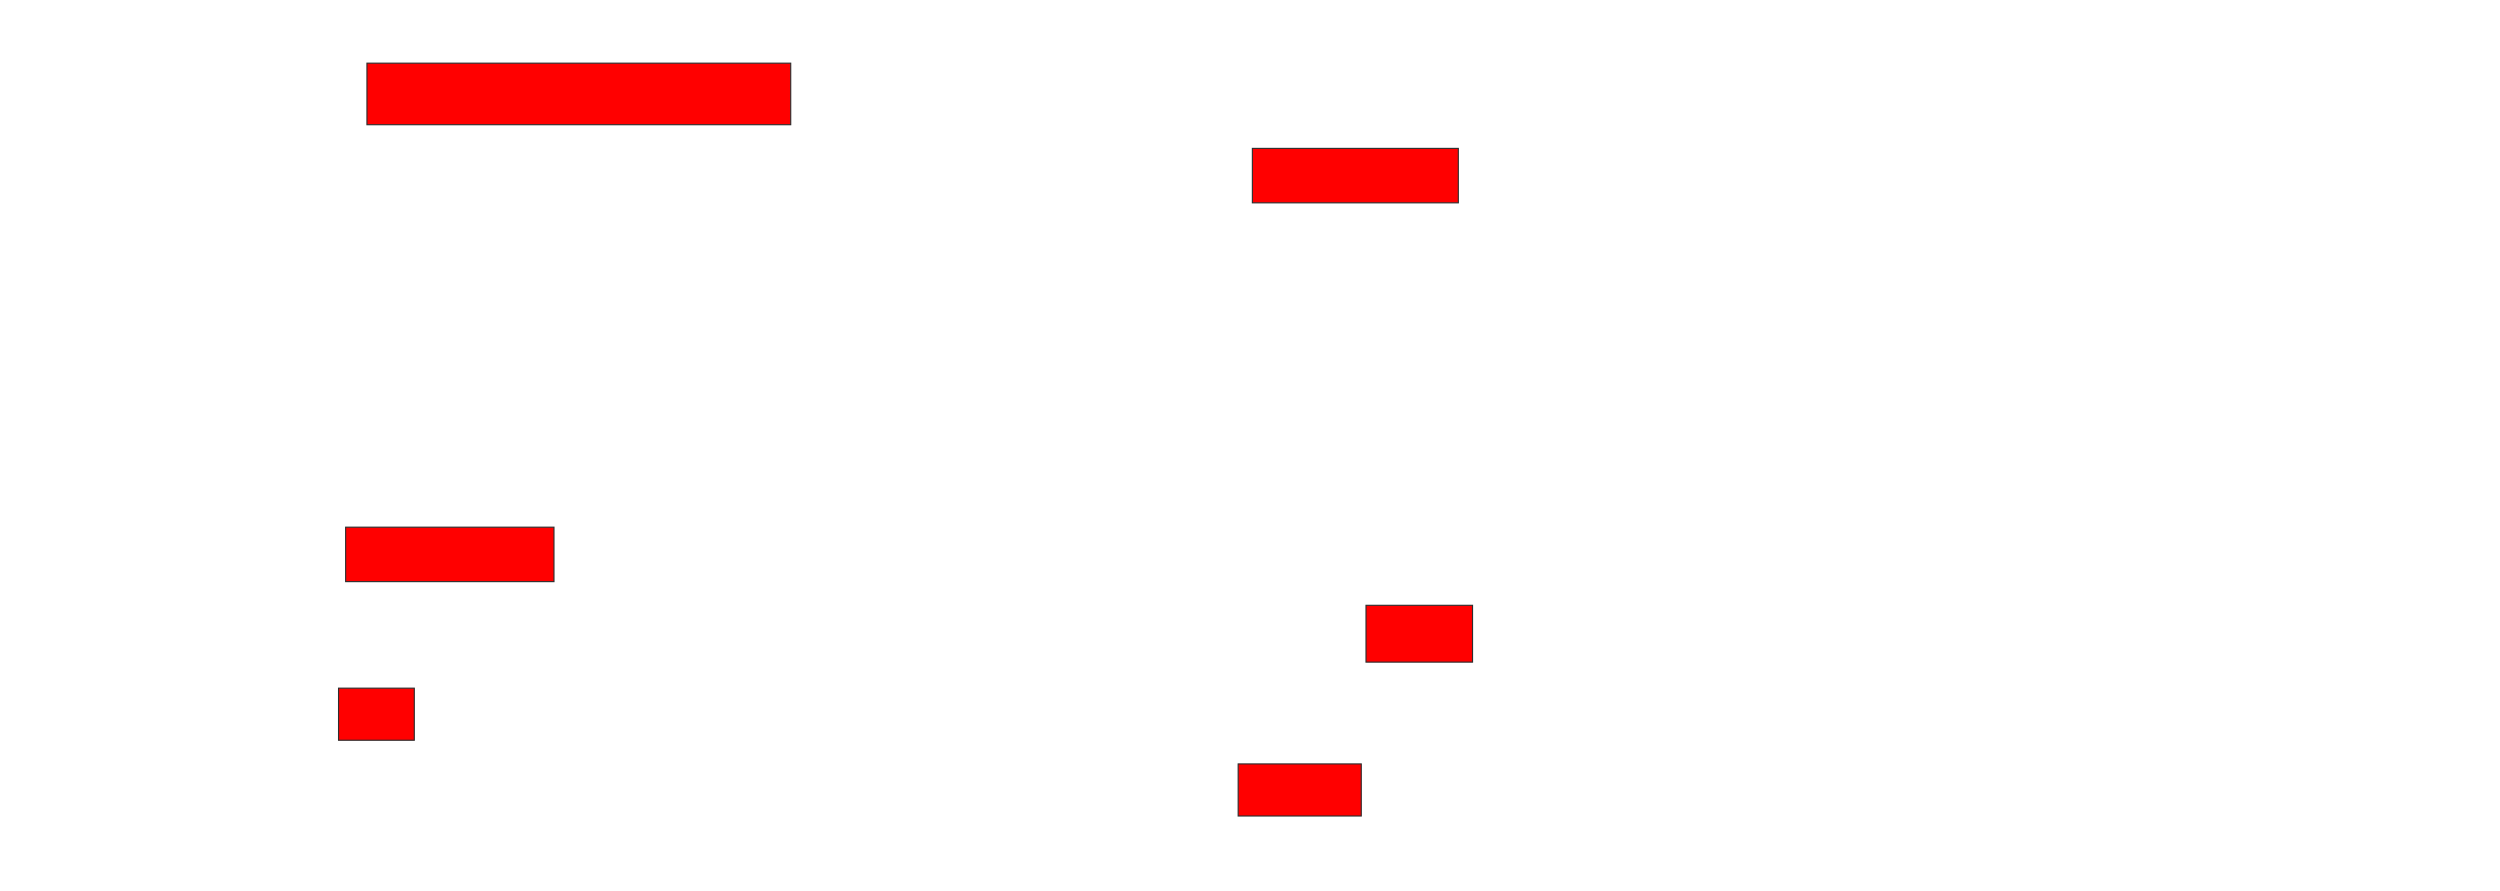 <svg xmlns="http://www.w3.org/2000/svg" width="2200" height="784">
 <!-- Created with Image Occlusion Enhanced -->
 <g>
  <title>Labels</title>
 </g>
 <g>
  <title>Masks</title>
  <rect id="2a3a32104ef9401181062651274472a2-oa-1" height="54.167" width="372.917" y="55.583" x="322.917" stroke="#2D2D2D" fill="#ff0000"/>
  <rect id="2a3a32104ef9401181062651274472a2-oa-2" height="47.917" width="181.25" y="130.583" x="1102.083" stroke="#2D2D2D" fill="#ff0000"/>
  <rect id="2a3a32104ef9401181062651274472a2-oa-3" height="47.917" width="183.333" y="463.917" x="304.167" stroke="#2D2D2D" fill="#ff0000"/>
  <rect id="2a3a32104ef9401181062651274472a2-oa-4" height="50" width="93.75" y="532.667" x="1202.083" stroke="#2D2D2D" fill="#ff0000"/>
  <rect id="2a3a32104ef9401181062651274472a2-oa-5" height="45.833" width="66.667" y="605.583" x="297.917" stroke="#2D2D2D" fill="#ff0000"/>
  <rect id="2a3a32104ef9401181062651274472a2-oa-6" height="45.833" width="108.333" y="672.25" x="1089.583" stroke="#2D2D2D" fill="#ff0000"/>
 </g>
</svg>